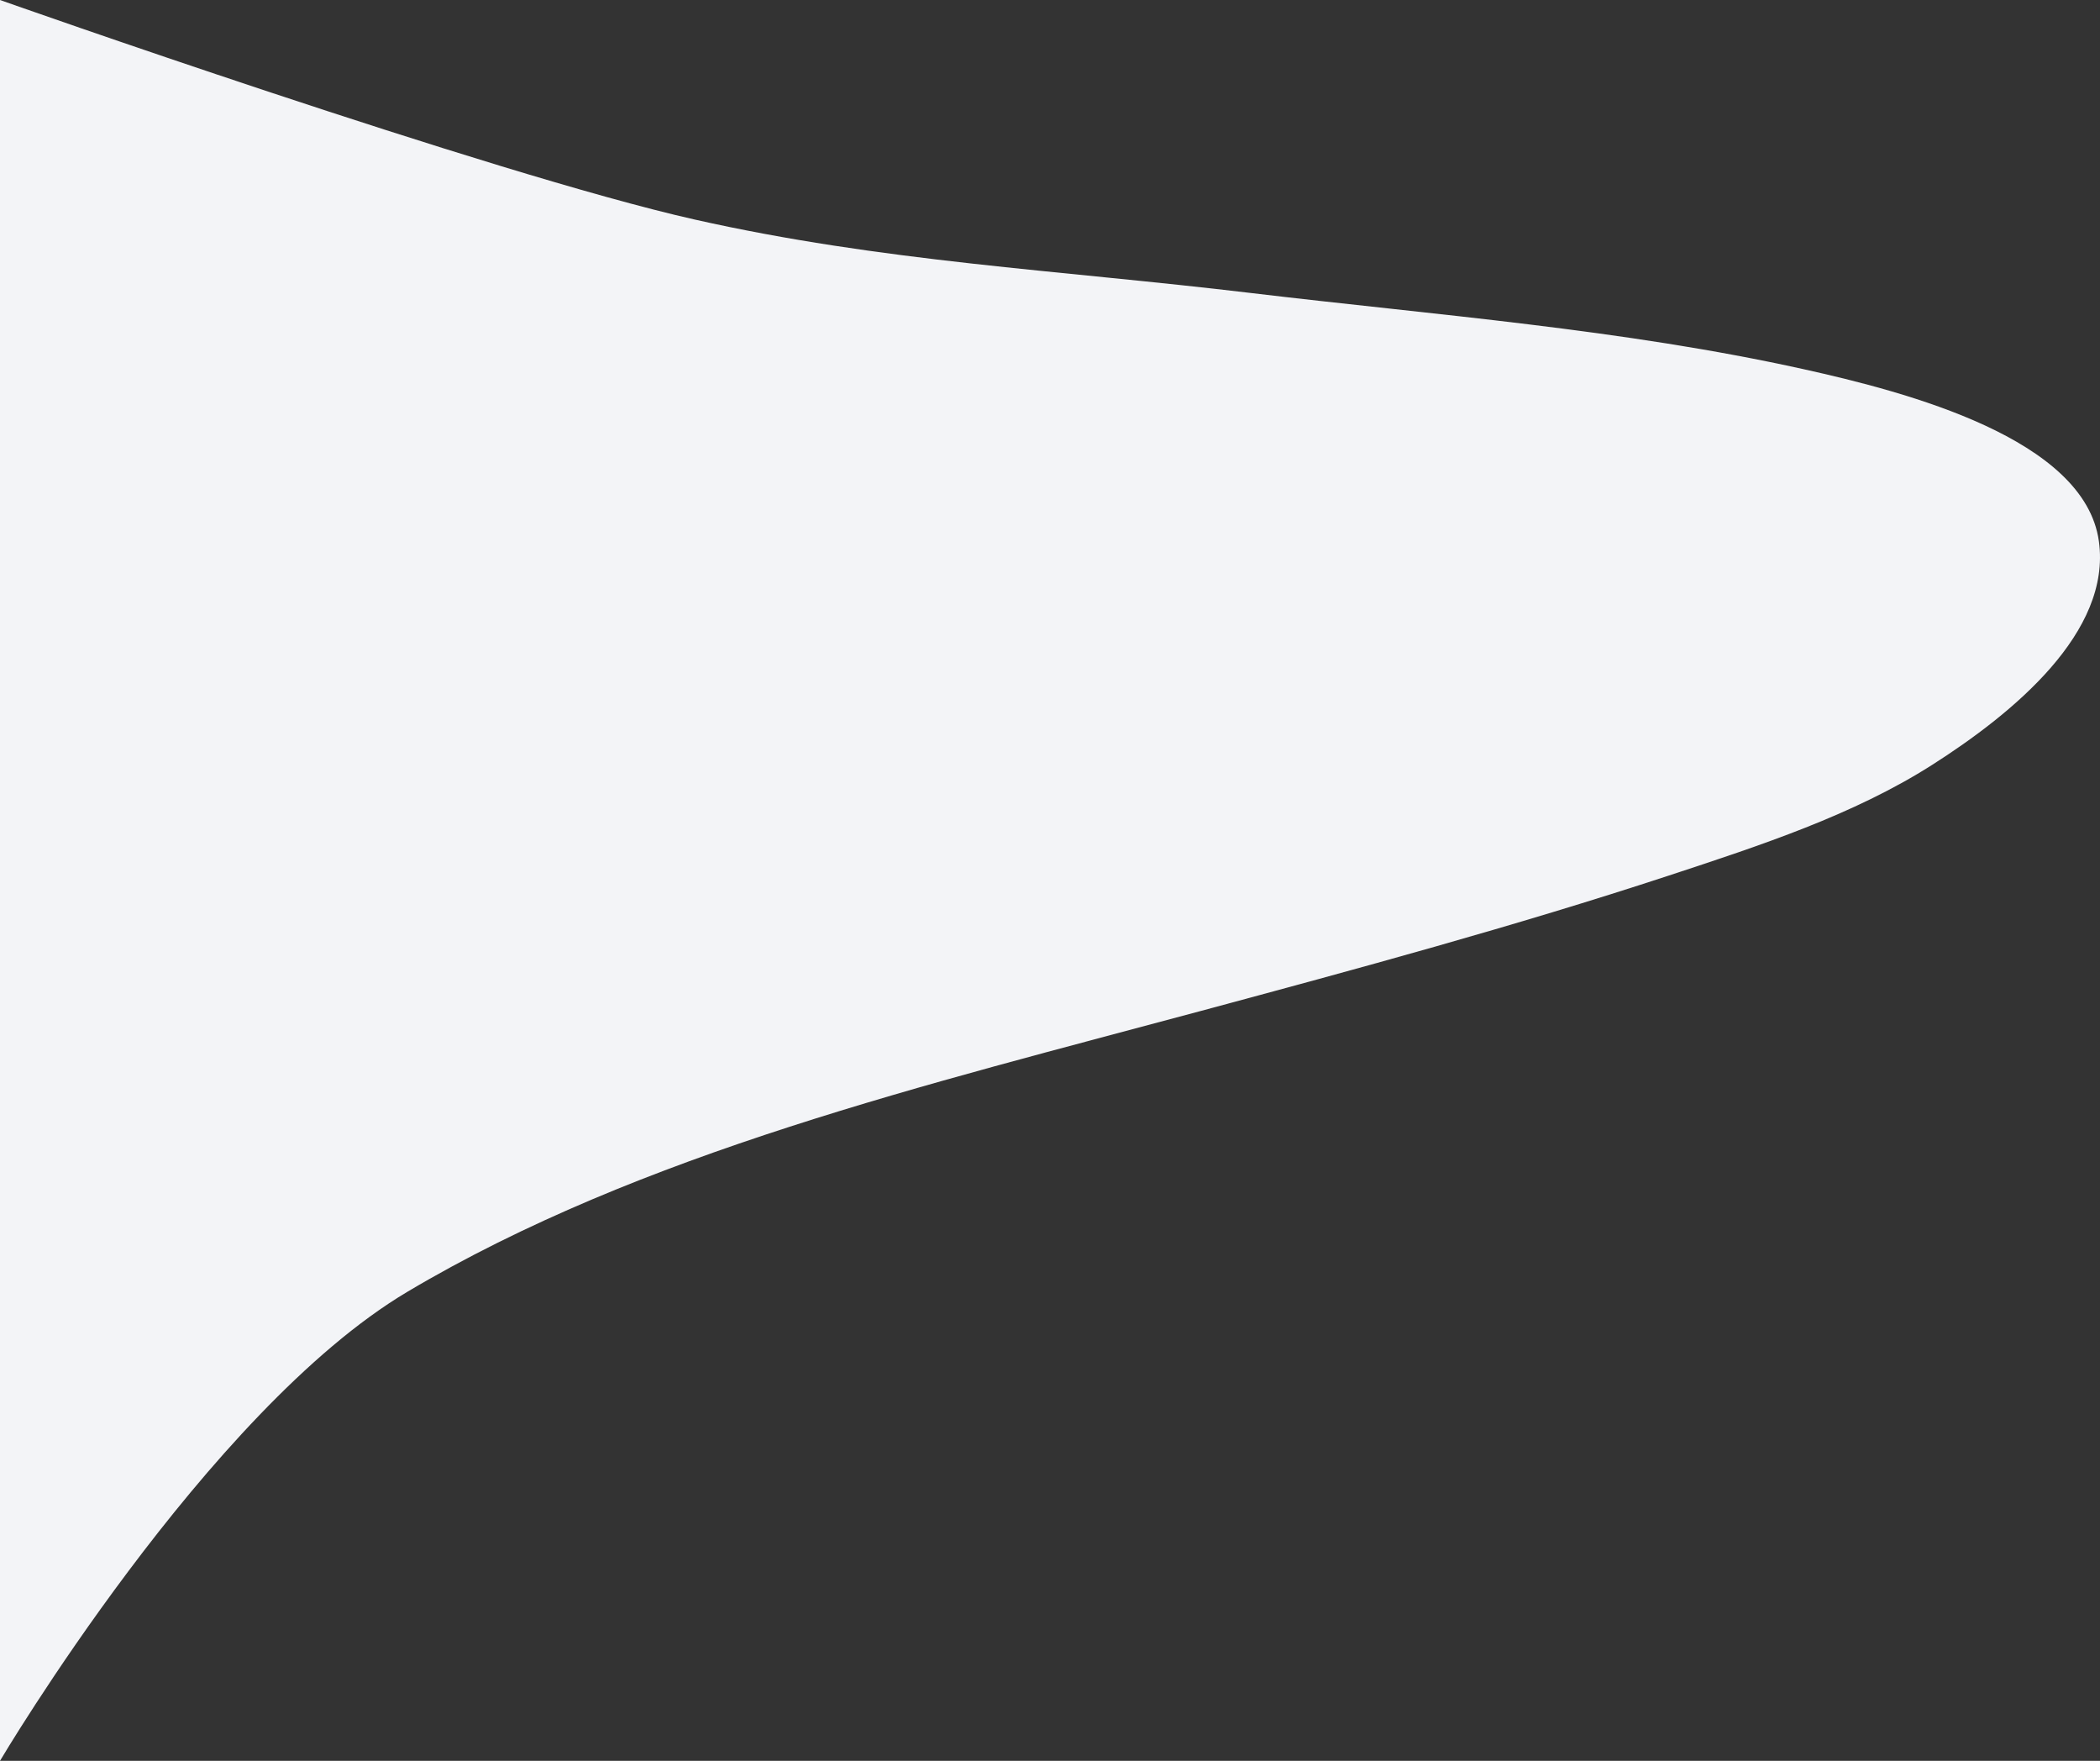 <svg width="835" height="700" viewBox="0 0 835 700" fill="none" xmlns="http://www.w3.org/2000/svg">
<rect x="0" y="0" width="835" height="700" fill="#333333" stroke="none"/>
<path d="M276.107 87.249C195.544 69.107 0 0 0 0V700C0 700 82.323 560.844 162.061 513.49C255.028 458.28 369.062 431.072 477.399 401.917C539.854 385.109 602.397 368.168 663.336 348.139L663.637 348.04C700.124 336.047 737.096 323.895 768.119 304.156C800.688 283.433 839.624 251.263 834.551 215.113C828.839 174.402 758.471 155.912 717.026 146.739C645.303 130.866 570.7 125.242 497.316 116.471C420.888 107.336 350.639 104.034 276.107 87.249Z" fill="#F3F4F7"/>
</svg>
